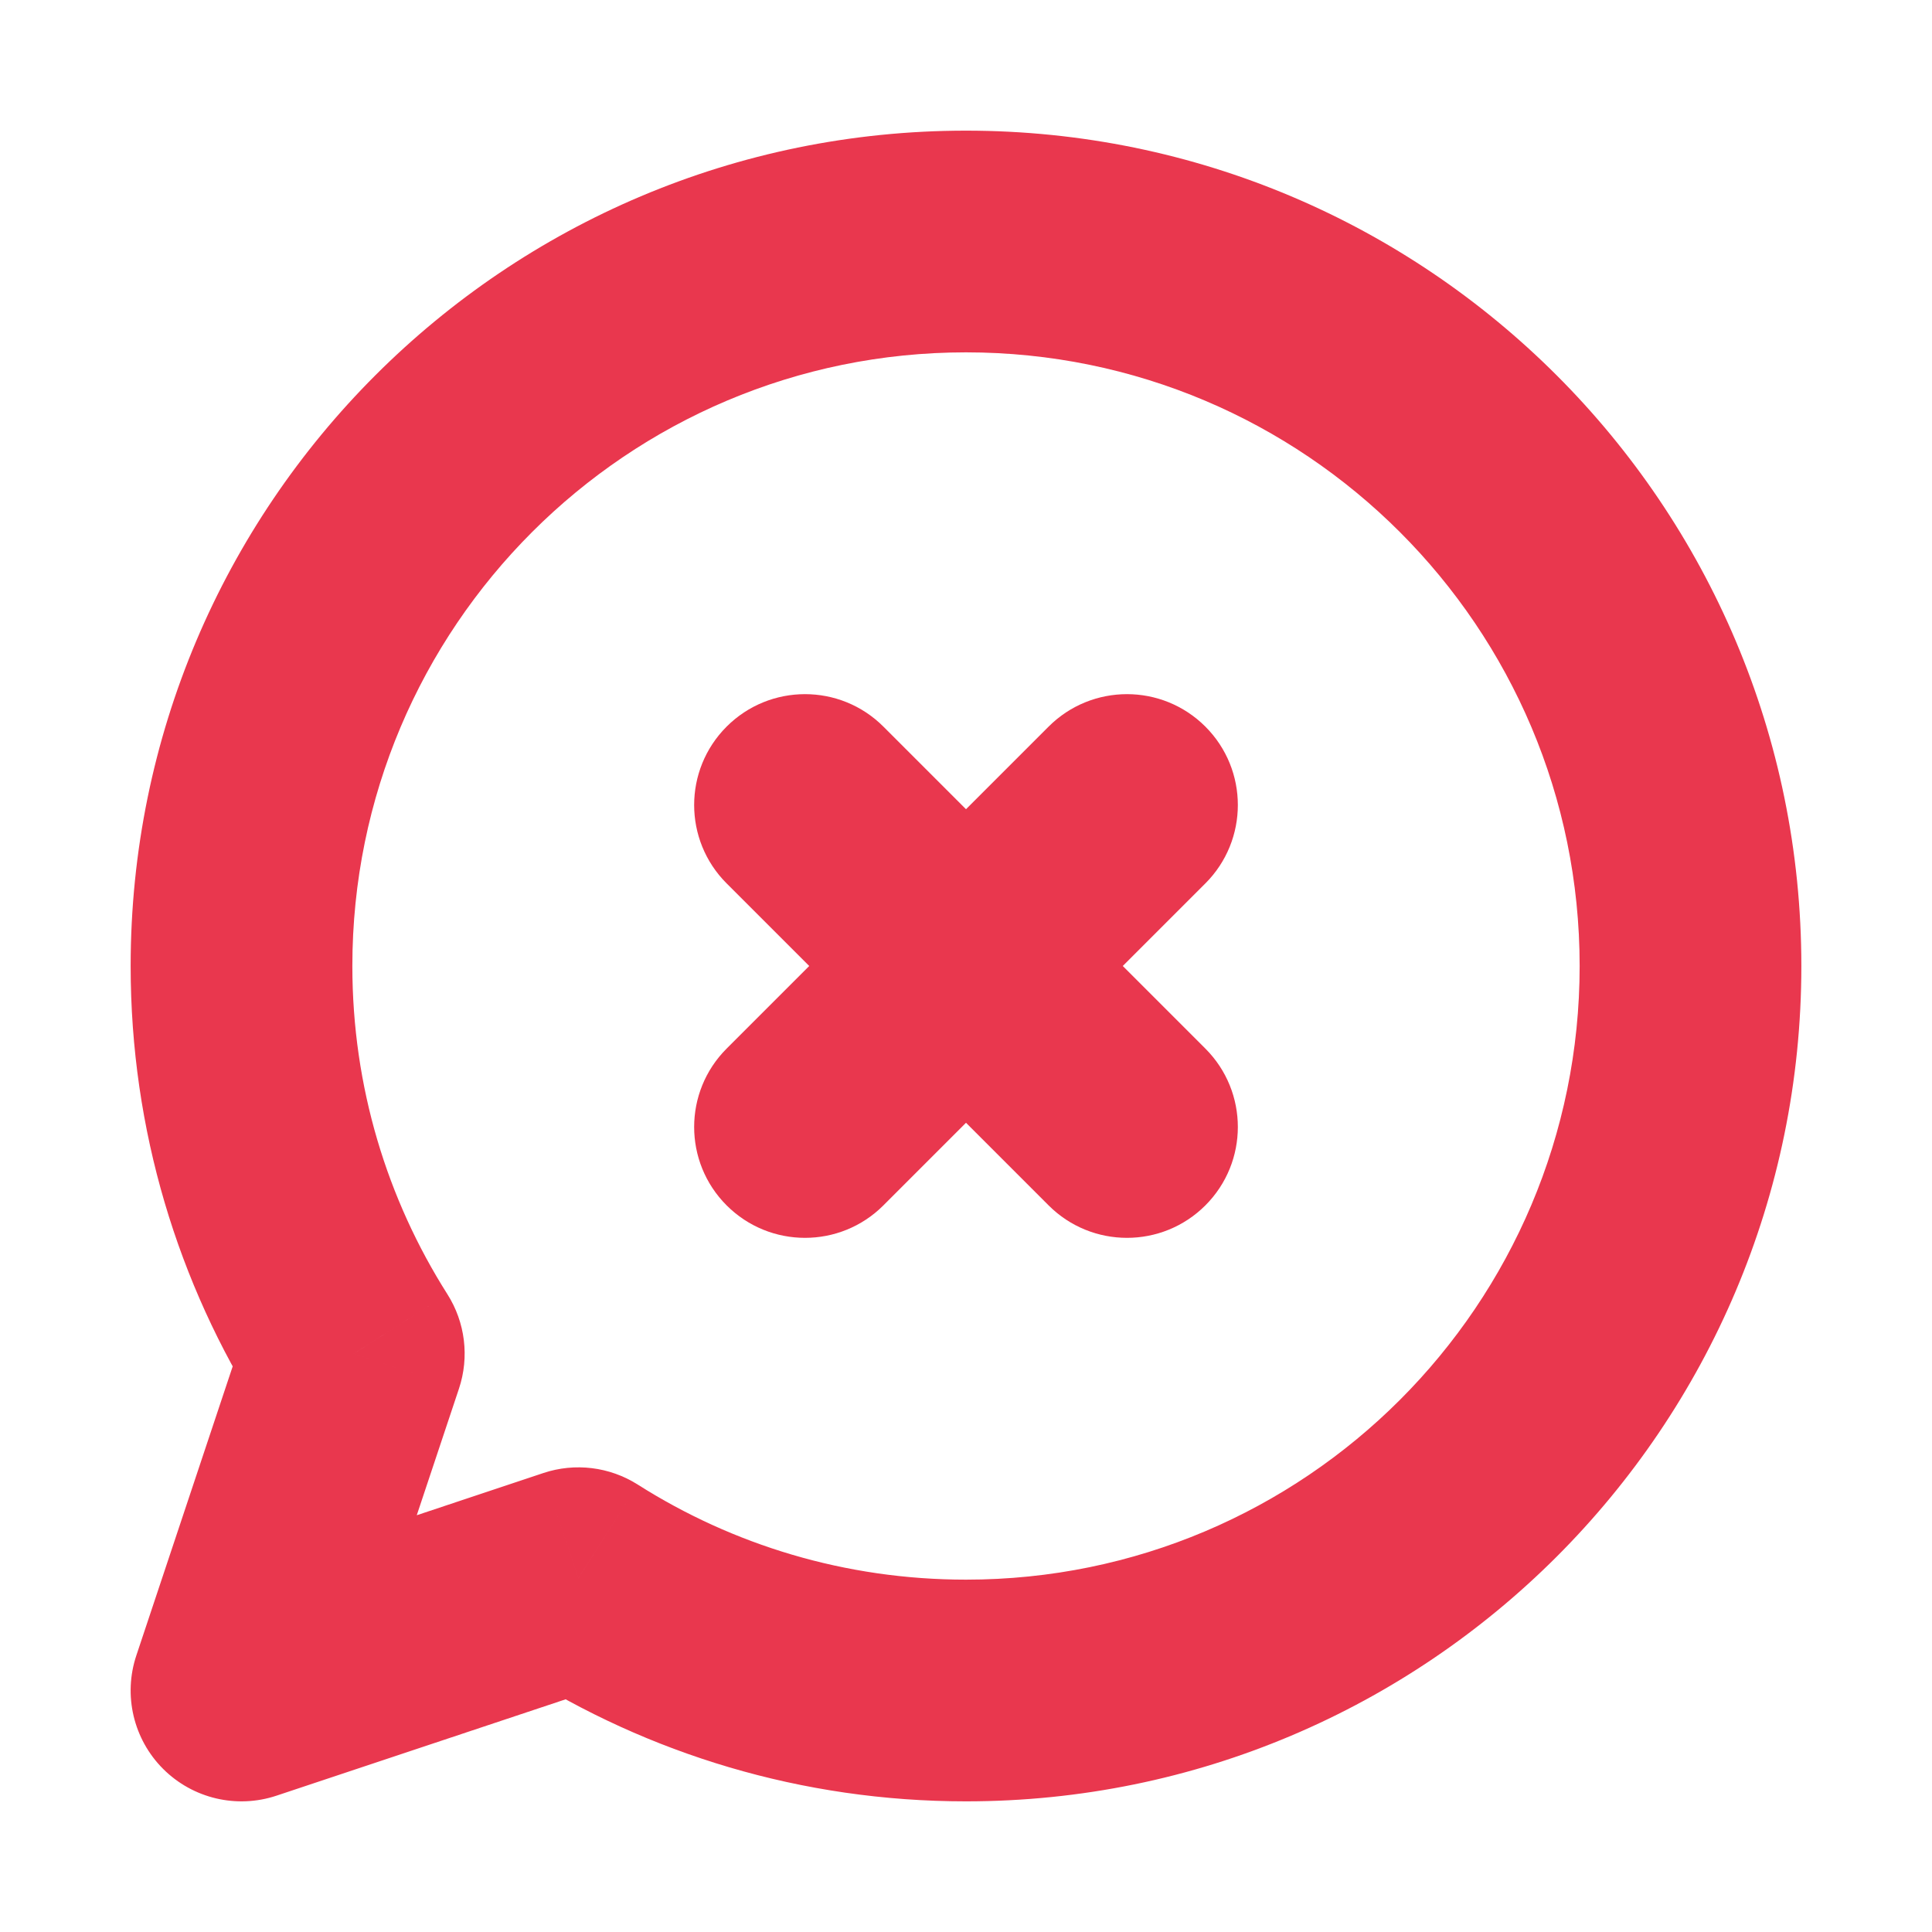 <svg width="61" height="61" viewBox="0 0 61 61" fill="none" xmlns="http://www.w3.org/2000/svg">
<path d="M18.262 49.829L20.137 46.874C19.248 46.31 18.153 46.176 17.155 46.509L18.262 49.829ZM7.625 53.375L4.305 52.268C3.885 53.526 4.213 54.913 5.15 55.85C6.088 56.787 7.474 57.115 8.732 56.695L7.625 53.375ZM11.171 42.738L14.491 43.845C14.824 42.847 14.69 41.752 14.126 40.863L11.171 42.738ZM30.5 56.875C45.066 56.875 56.875 45.066 56.875 30.5H49.875C49.875 41.2 41.2 49.875 30.5 49.875V56.875ZM16.387 52.785C20.47 55.375 25.315 56.875 30.5 56.875V49.875C26.682 49.875 23.132 48.774 20.137 46.874L16.387 52.785ZM17.155 46.509L6.518 50.055L8.732 56.695L19.369 53.15L17.155 46.509ZM10.945 54.482L14.491 43.845L7.85 41.631L4.305 52.268L10.945 54.482ZM4.125 30.5C4.125 35.685 5.625 40.53 8.215 44.613L14.126 40.863C12.226 37.868 11.125 34.318 11.125 30.5H4.125ZM30.5 4.125C15.934 4.125 4.125 15.934 4.125 30.5H11.125C11.125 19.799 19.799 11.125 30.5 11.125V4.125ZM56.875 30.5C56.875 15.934 45.066 4.125 30.5 4.125V11.125C41.2 11.125 49.875 19.799 49.875 30.5H56.875Z" fill="#E9374E"/>
<path d="M22.942 33.108C21.575 34.475 21.575 36.691 22.942 38.058C24.309 39.425 26.525 39.425 27.892 38.058L22.942 33.108ZM38.058 27.892C39.425 26.525 39.425 24.309 38.058 22.942C36.691 21.575 34.475 21.575 33.108 22.942L38.058 27.892ZM27.892 38.058L38.058 27.892L33.108 22.942L22.942 33.108L27.892 38.058Z" fill="#E9374E"/>
<path d="M27.892 22.942C26.525 21.575 24.309 21.575 22.942 22.942C21.575 24.309 21.575 26.525 22.942 27.892L27.892 22.942ZM33.108 38.058C34.475 39.425 36.691 39.425 38.058 38.058C39.425 36.691 39.425 34.475 38.058 33.108L33.108 38.058ZM22.942 27.892L33.108 38.058L38.058 33.108L27.892 22.942L22.942 27.892Z" fill="#E9374E"/>
</svg>
